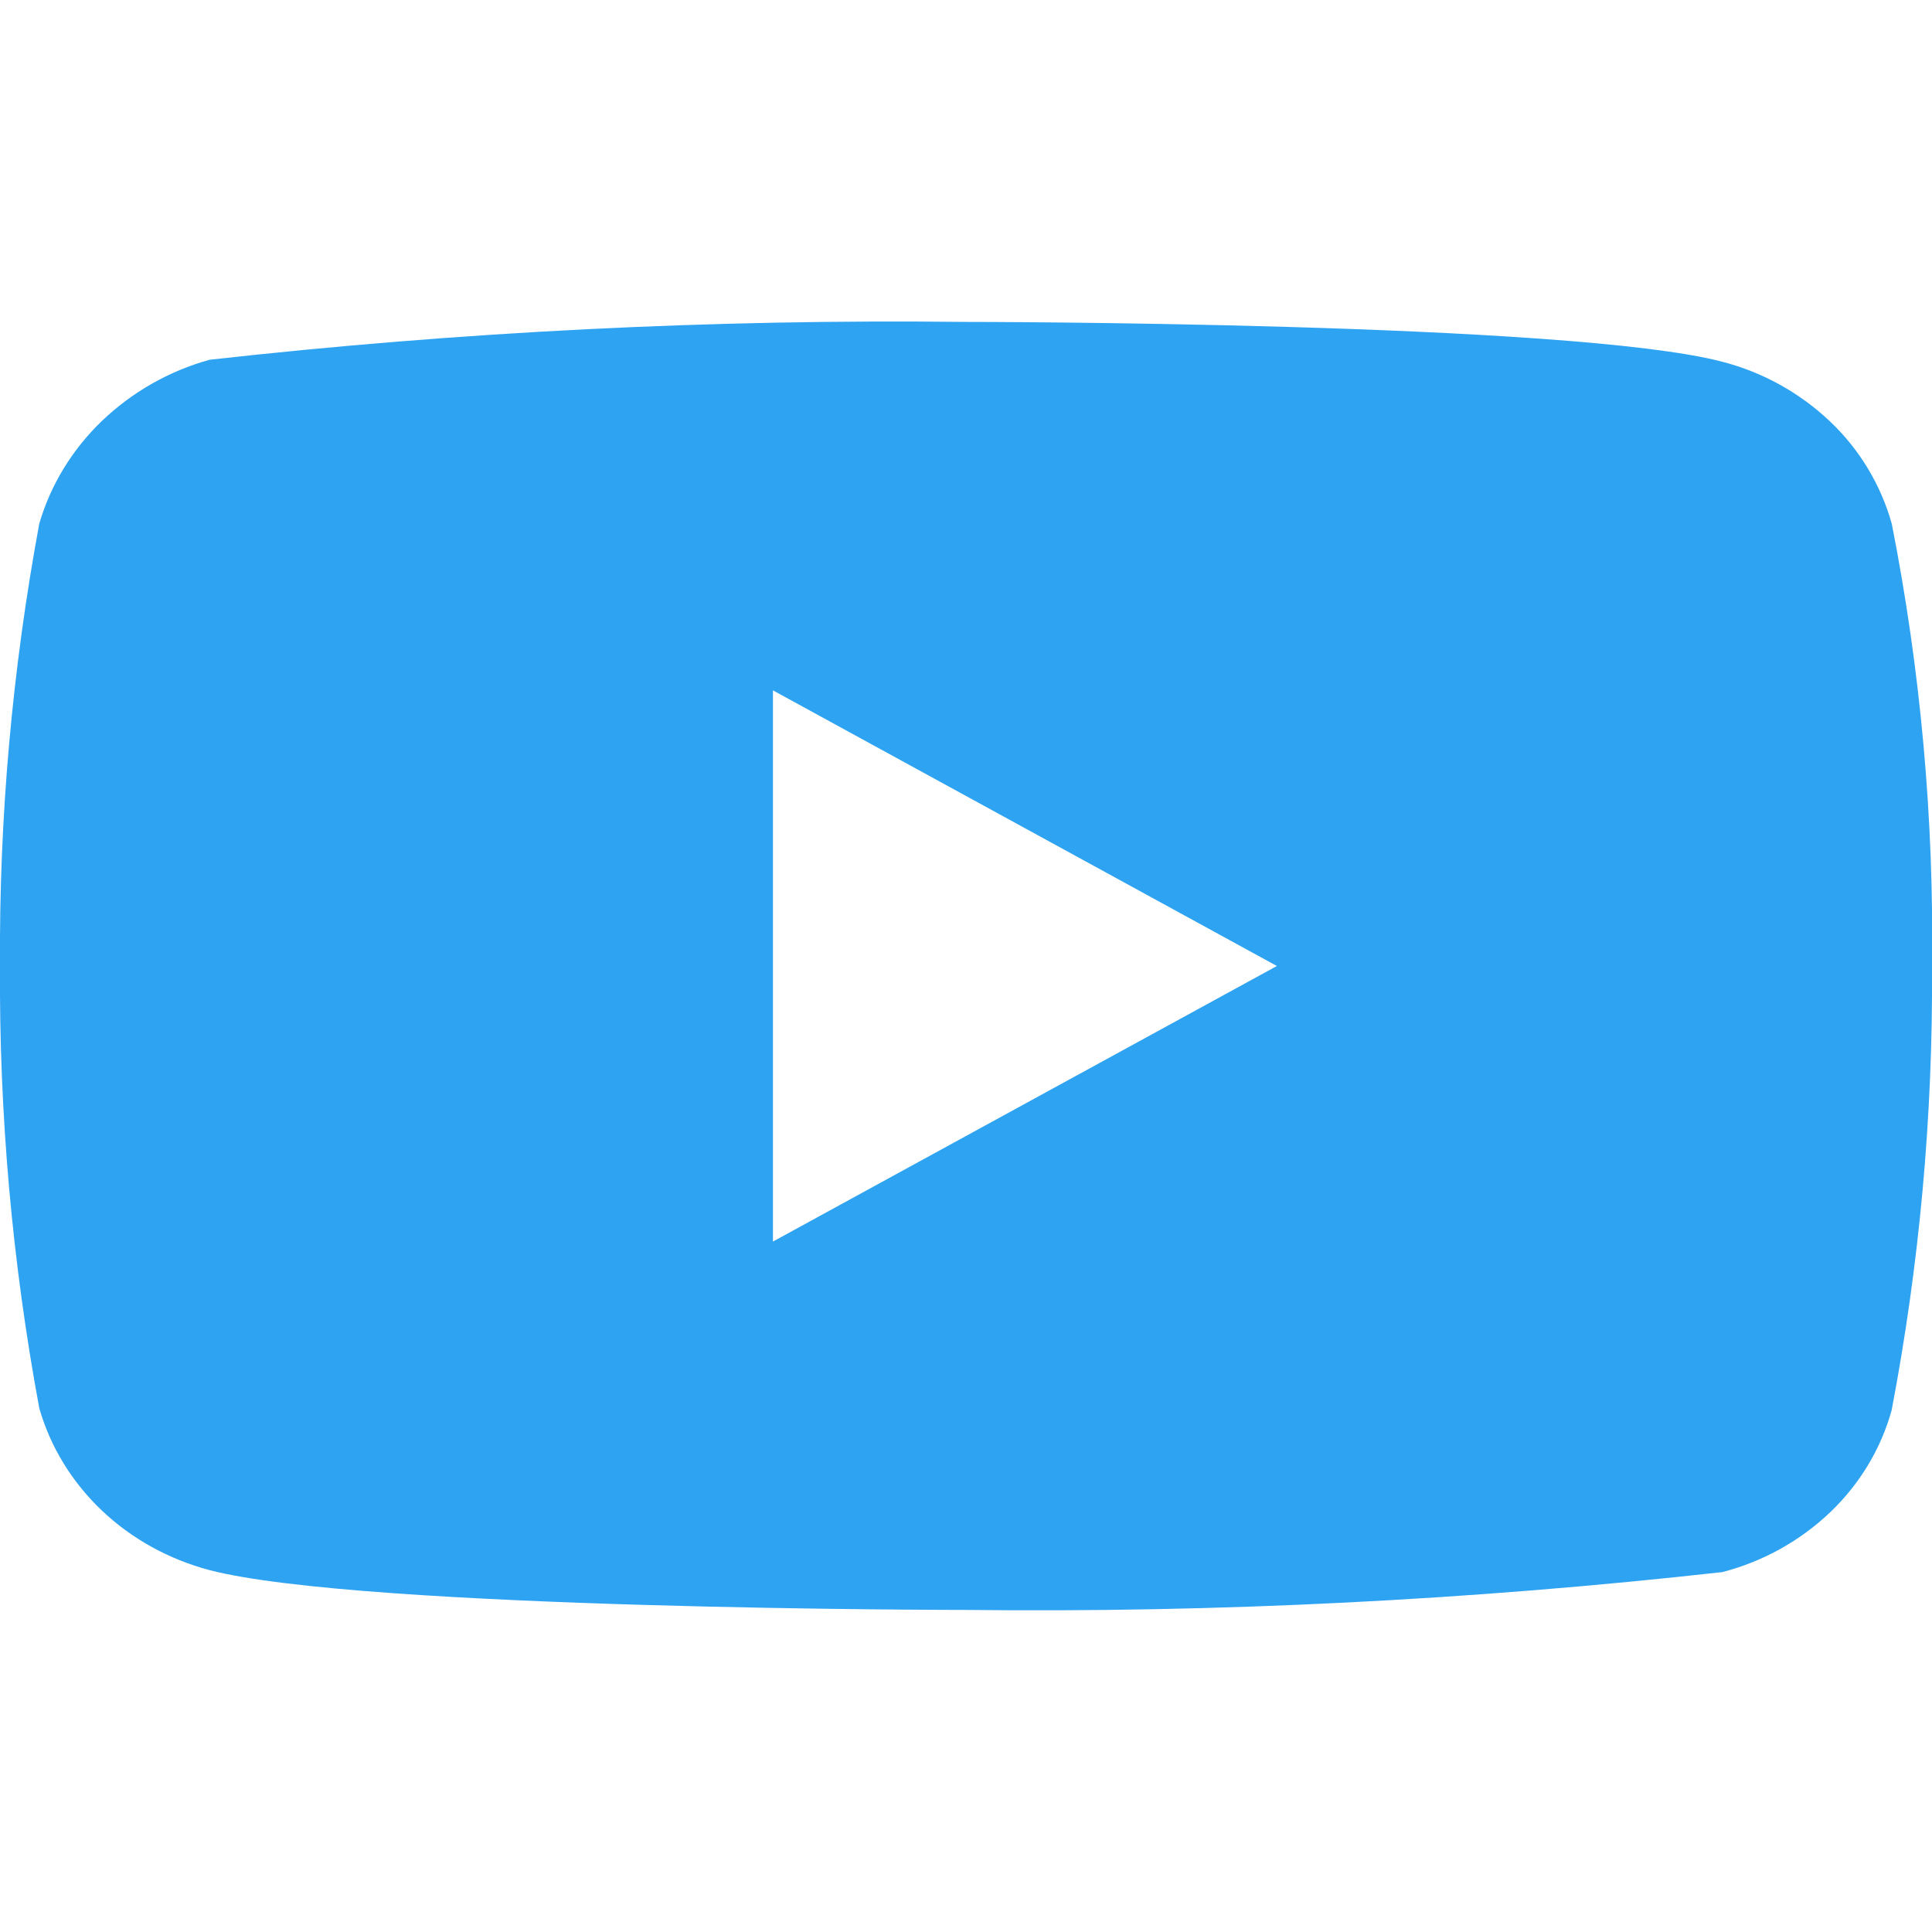 <svg width="24" height="24" viewBox="0 0 24 24" fill="none" xmlns="http://www.w3.org/2000/svg">
<g clip-path="url(#clip0_6_23)">
<path d="M23.5 6.506C23.364 6.021 23.099 5.582 22.734 5.236C22.358 4.879 21.898 4.624 21.396 4.494C19.518 3.999 11.994 3.999 11.994 3.999C8.857 3.963 5.721 4.12 2.604 4.469C2.102 4.608 1.643 4.869 1.266 5.229C0.896 5.585 0.628 6.024 0.488 6.505C0.152 8.317 -0.012 10.156 6.83166e-06 11.999C-0.012 13.84 0.151 15.679 0.488 17.493C0.625 17.972 0.892 18.409 1.263 18.762C1.634 19.115 2.096 19.37 2.604 19.505C4.507 19.999 11.994 19.999 11.994 19.999C15.135 20.035 18.275 19.878 21.396 19.529C21.898 19.399 22.358 19.144 22.734 18.787C23.104 18.434 23.367 17.995 23.499 17.517C23.844 15.706 24.012 13.866 24 12.022C24.026 10.171 23.858 8.322 23.5 6.505V6.506ZM9.602 15.423V8.576L15.862 12L9.602 15.423Z" fill="#2EA3F2"/>
</g>
<defs>
<clipPath id="clip0_6_23">
<rect width="24" height="24" fill="white" transform="translate(0 -0.001)"/>
</clipPath>
</defs>
</svg>
